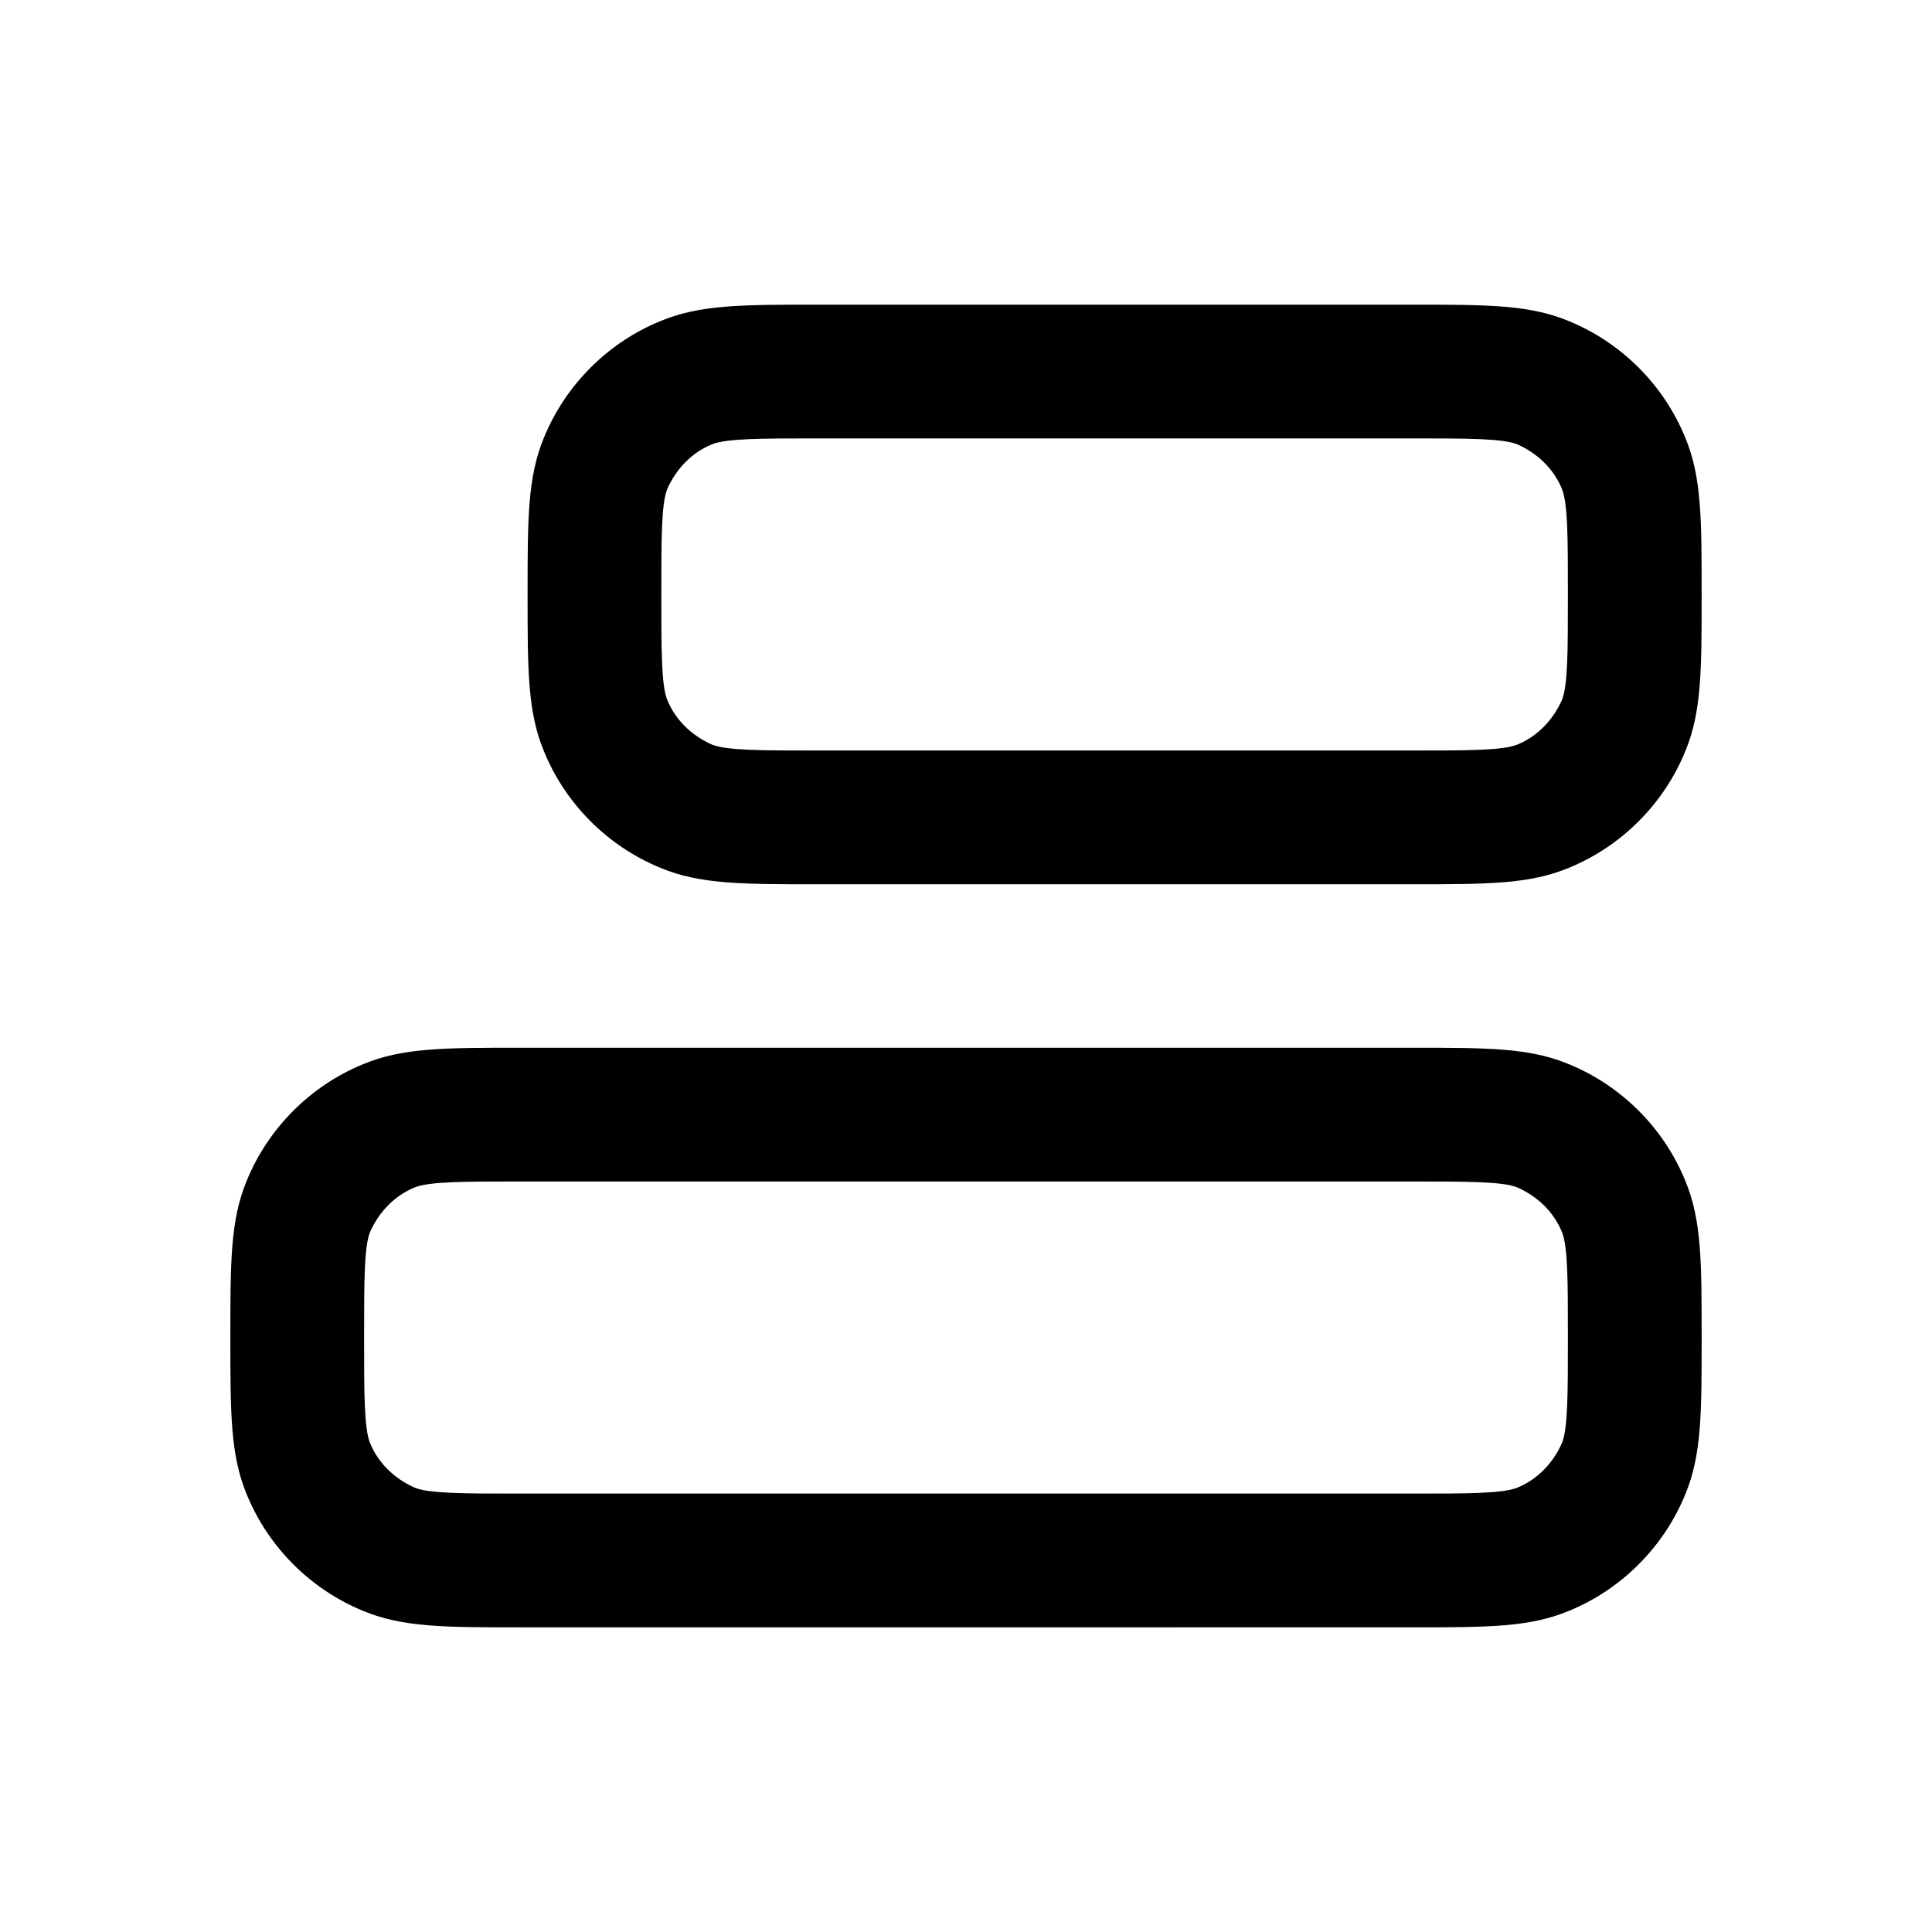 <svg xmlns="http://www.w3.org/2000/svg" width="26" height="26" fill="currentColor" class="sym sym-align-right-02" viewBox="0 0 26 26">
  <path d="M19 11.9h-8c-1.02 0-1.58 0-2.11-.22-.71-.29-1.28-.86-1.57-1.57C7.1 9.58 7.1 9.02 7.1 8s0-1.58.22-2.11c.29-.71.86-1.28 1.57-1.57.53-.22 1.09-.22 2.11-.22h8c1.02 0 1.58 0 2.11.22.71.29 1.28.86 1.57 1.57.22.53.22 1.09.22 2.11s0 1.58-.22 2.11c-.29.71-.86 1.28-1.57 1.57-.53.22-1.09.22-2.11.22m-8-6c-.76 0-1.22 0-1.42.08-.27.11-.48.33-.6.6-.08.2-.08.66-.08 1.42s0 1.22.08 1.42c.11.27.33.48.6.6.2.08.66.08 1.42.08h8c.76 0 1.22 0 1.42-.08.27-.11.48-.33.6-.6.08-.2.08-.66.08-1.42s0-1.22-.08-1.42c-.11-.27-.33-.48-.6-.6-.2-.08-.66-.08-1.42-.08zm8 16H7c-1.02 0-1.58 0-2.11-.22-.71-.29-1.28-.86-1.57-1.57-.22-.53-.22-1.09-.22-2.11s0-1.58.22-2.11c.29-.71.86-1.28 1.57-1.57.53-.22 1.09-.22 2.11-.22h12c1.02 0 1.58 0 2.11.22.71.29 1.28.86 1.57 1.57.22.53.22 1.09.22 2.11s0 1.58-.22 2.11c-.29.71-.86 1.28-1.57 1.57-.53.22-1.09.22-2.11.22m-12-6c-.76 0-1.22 0-1.42.08-.27.11-.48.33-.6.6-.08.2-.08.66-.08 1.42s0 1.22.08 1.42c.11.27.33.48.6.6.2.08.66.08 1.42.08h12c.76 0 1.22 0 1.42-.08.27-.11.48-.33.6-.6.08-.2.08-.66.08-1.42s0-1.22-.08-1.42c-.11-.27-.33-.48-.6-.6-.2-.08-.66-.08-1.42-.08z"/>
</svg>